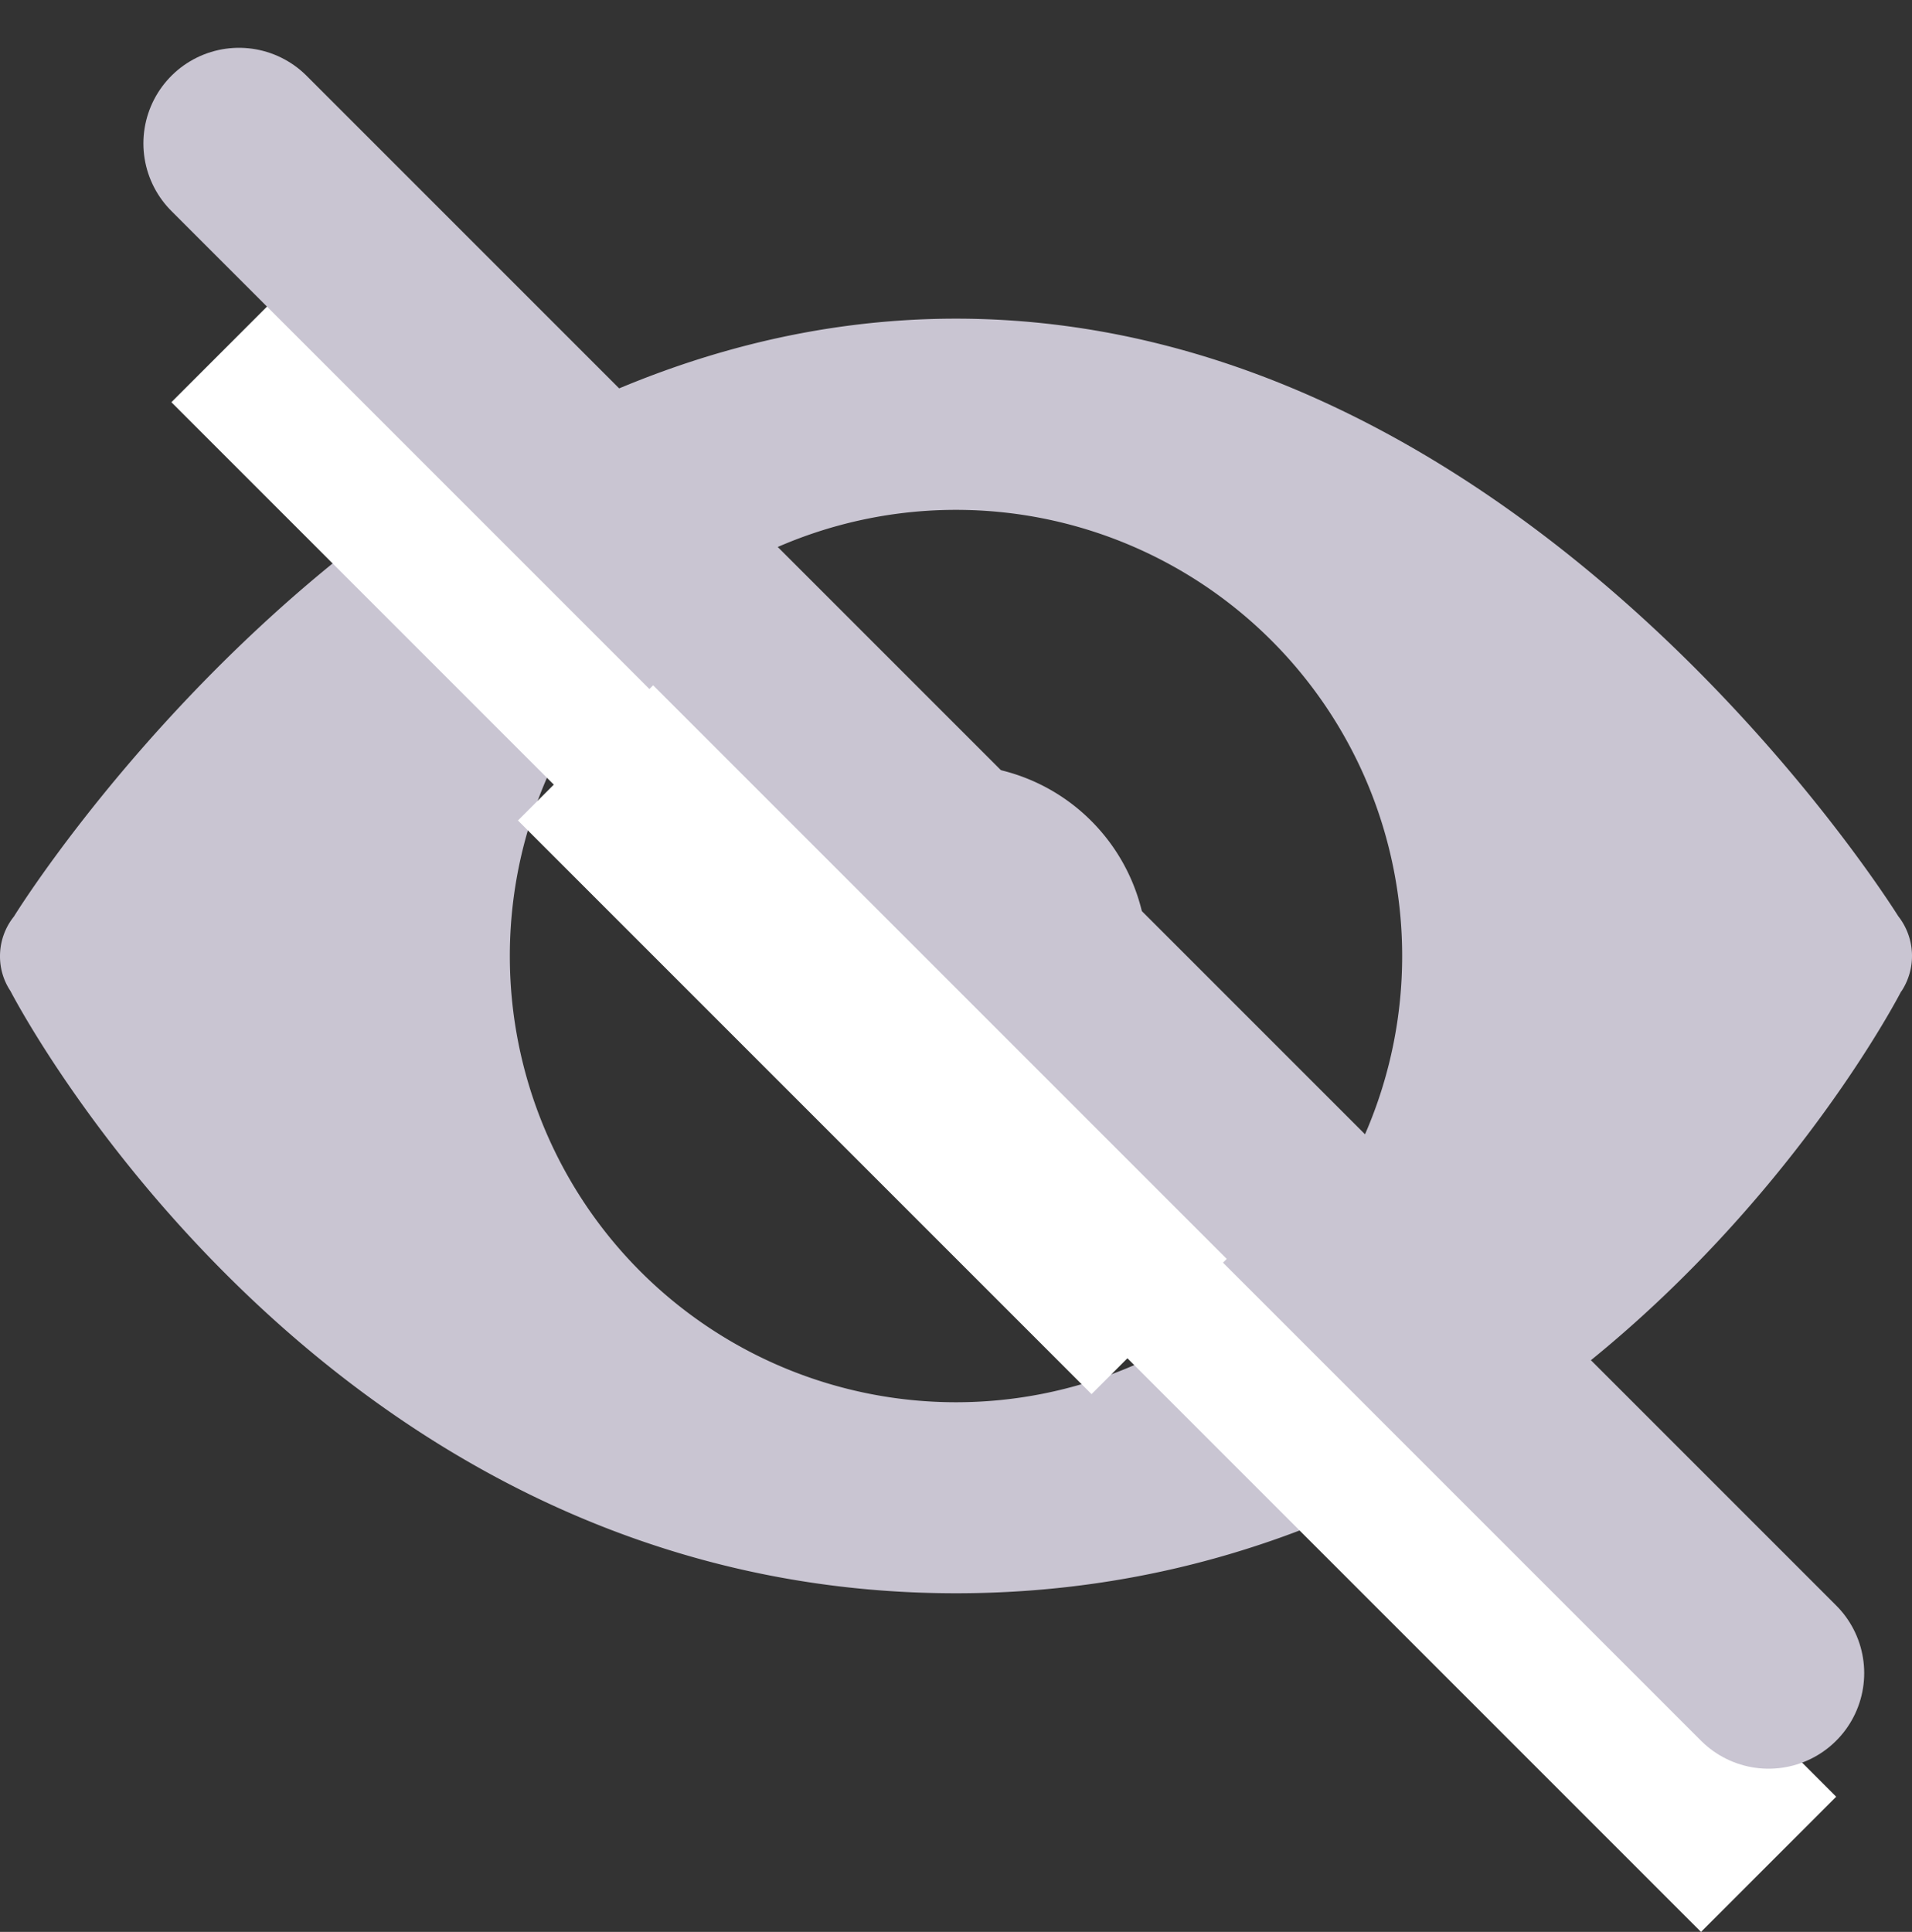 <svg id="Component_13_13" data-name="Component 13 – 13" xmlns="http://www.w3.org/2000/svg" xmlns:xlink="http://www.w3.org/1999/xlink" width="20" height="20.207" viewBox="0 0 20 20.207">

  <rect x="0" y="0" width="20" height="20.207" fill="#333333" stroke="none"/>

  <g id="Mask_Group_73" data-name="Mask Group 73" clip-path="url(#clip-path)">
    <g id="surface1" transform="translate(0 3.333)">
      <path id="Path_196" data-name="Path 196" d="M10,5C4.055,5,.214,11.141.146,11.253A.663.663,0,0,0,0,11.667a.651.651,0,0,0,.109.365v0c.013.023,3.237,6.3,9.891,6.3,6.625,0,9.844-6.214,9.885-6.292l.008-.01a.673.673,0,0,0-.036-.779h0C19.786,11.141,15.945,5,10,5Zm0,2a4.667,4.667,0,1,1-4.667,4.667A4.666,4.666,0,0,1,10,7Zm0,2.667a2,2,0,1,0,2,2A2,2,0,0,0,10,9.667Z" transform="translate(0 -5)" fill="#c9c5d2"/>
    </g>
  </g>
  <line id="Line_5" data-name="Line 5" x2="16" y2="16" transform="translate(2.5 3.5)" fill="none" stroke="#fff" stroke-width="2"/>
  <line id="Line_4" data-name="Line 4" x2="16" y2="16" transform="translate(2.5 1.5)" fill="none" stroke="#c9c5d2" stroke-linecap="round" stroke-width="2"/>
  <line id="Line_6" data-name="Line 6" x2="6" y2="6" transform="translate(6.125 7.875)" fill="none" stroke="#fff" stroke-width="2"/>
</svg>
